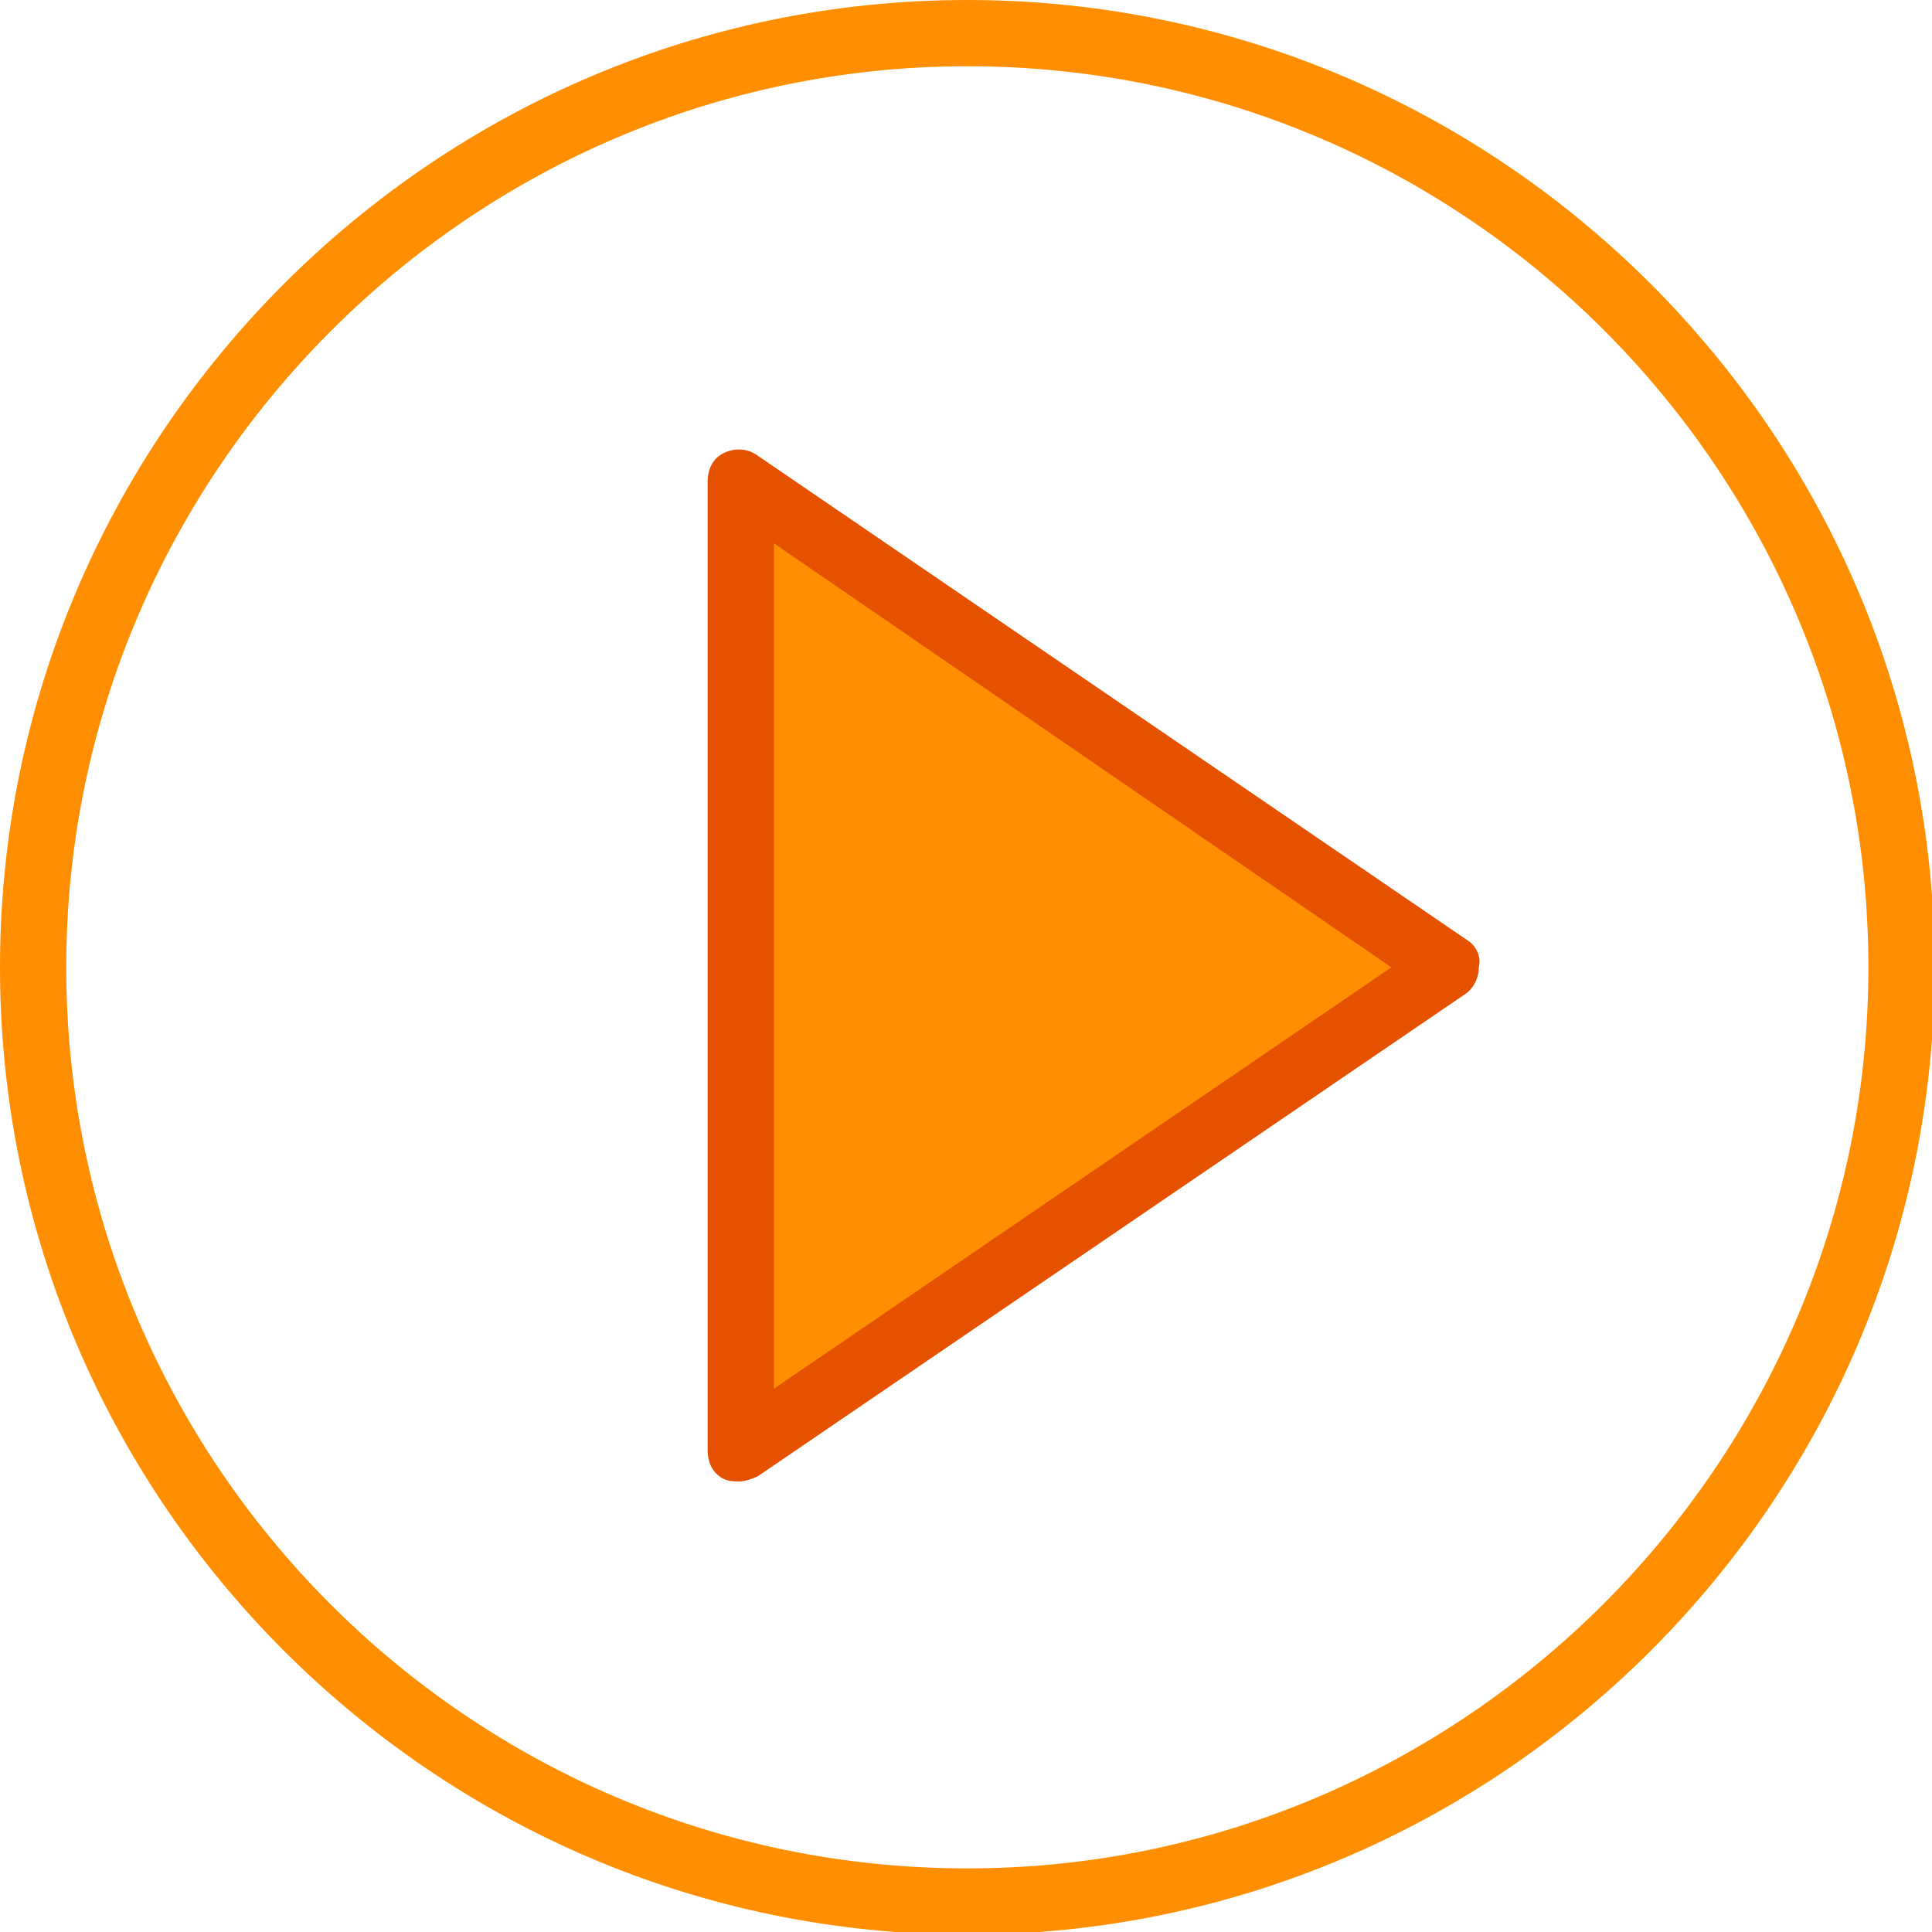 <?xml version="1.0" encoding="utf-8"?>
<!-- Generator: Adobe Illustrator 22.1.0, SVG Export Plug-In . SVG Version: 6.00 Build 0)  -->
<svg version="1.1" id="Capa_1" xmlns="http://www.w3.org/2000/svg" xmlns:xlink="http://www.w3.org/1999/xlink" x="0px" y="0px"
	 viewBox="0 0 72.9 72.9" style="enable-background:new 0 0 72.9 72.9;" xml:space="preserve">
<style type="text/css">
	.st0{fill:#E65100;}
	.st1{fill:#FF8F00;}
	.st2{fill:#E82042;}
</style>
<path class="st0" d="M55.4,35.5L28.6,17.2c-0.4-0.3-0.9-0.3-1.3-0.1c-0.4,0.2-0.6,0.6-0.6,1.1v36.5c0,0.5,0.2,0.9,0.6,1.1
	c0.2,0.1,0.4,0.1,0.6,0.1c0.2,0,0.5-0.1,0.7-0.2l26.7-18.2c0.3-0.2,0.5-0.6,0.5-1C55.9,36.1,55.7,35.7,55.4,35.5L55.4,35.5z"/>
<polygon class="st1" points="29.2,52.4 29.2,20.5 52.5,36.5 "/>
<path class="st2" d="M29.2,52.4"/>
<path class="st1" d="M36.5,0C16.4,0,0,16.4,0,36.5s16.4,36.5,36.5,36.5c20.1,0,36.5-16.4,36.5-36.5S56.6,0,36.5,0z M36.5,70.5
	c-18.8,0-34-15.3-34-34s15.3-34,34-34c18.8,0,34,15.3,34,34S55.2,70.5,36.5,70.5z"/>
<path class="st2" d="M36.5,70.5"/>
</svg>
